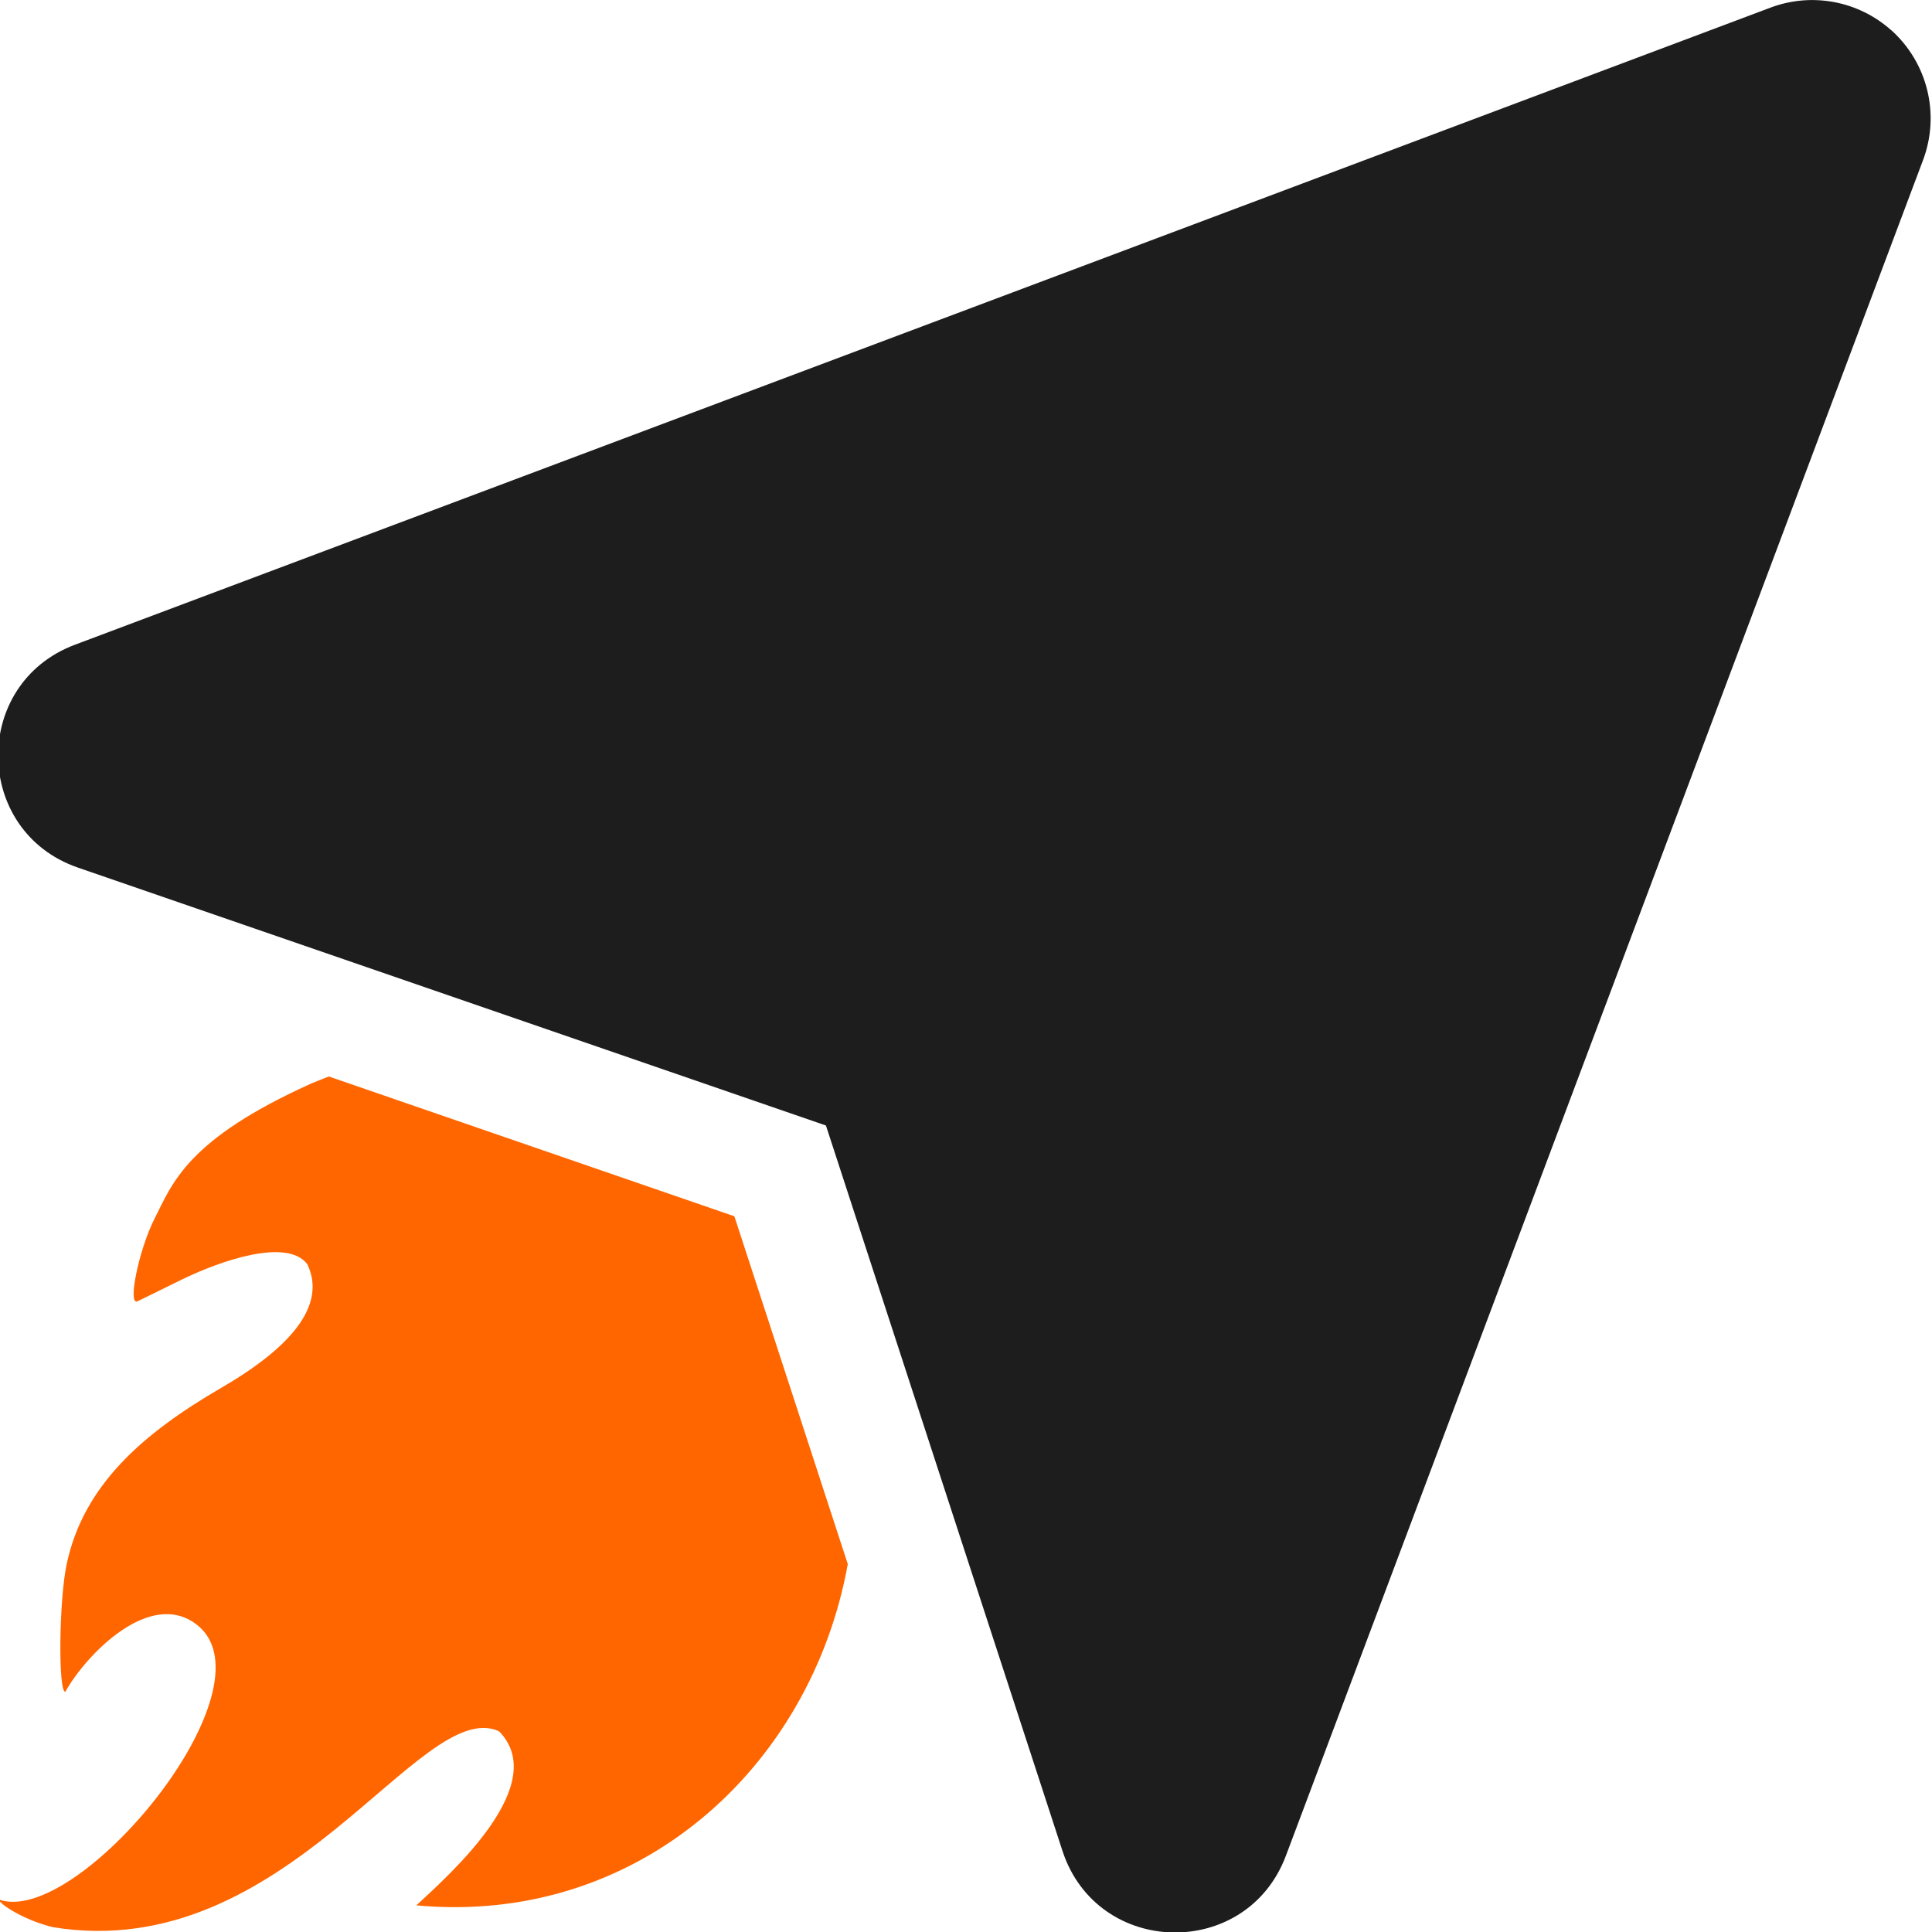 <svg width="21.166mm" height="21.166mm" version="1.1" viewBox="0 0 21.166 21.166" xmlns="http://www.w3.org/2000/svg">
 <g transform="matrix(1.074 0 0 1.074 76.544 -2.45)" stroke-width=".931">
  <path d="m-63.779 14.688-4.137-1.426c-0.062 0.024-0.123 0.048-0.184 0.074-1.263 0.57-1.41 1.013-1.594 1.377-0.16 0.316-0.278 0.891-0.173 0.842 0.029-0.014 0.224-0.109 0.434-0.213 0.41-0.202 1.092-0.437 1.298-0.165 0.204 0.428-0.188 0.86-0.875 1.259-0.809 0.47-1.41 0.998-1.58 1.801-0.078 0.367-0.088 1.302-0.014 1.302 0.209-0.376 0.866-1.059 1.344-0.683 0.818 0.643-1.226 3.103-2.029 2.799 0.053 0.085 0.318 0.228 0.561 0.285 2.392 0.389 3.741-2.366 4.548-1.999 0.531 0.539-0.485 1.445-0.843 1.776 2.242 0.209 4.021-1.386 4.401-3.481z" fill="#f60" stroke-width="3.696"/>
  <path d="m-51.979 2.589c-0.336-0.3-0.81-0.388-1.231-0.23l-17.296 6.499c-1.059 0.398-1.039 1.903 0.03 2.273l7.631 2.631 2.413 7.4c0.355 1.084 1.877 1.117 2.279 0.049l6.499-17.296c0.176-0.467 0.047-0.994-0.325-1.327z" color="#000000" color-rendering="auto" dominant-baseline="auto" fill="#1c1c1c" fill-opacity=".992" image-rendering="auto" shape-rendering="auto" solid-color="#000000" style="font-feature-settings:normal;font-variant-alternates:normal;font-variant-caps:normal;font-variant-ligatures:normal;font-variant-numeric:normal;font-variant-position:normal;isolation:auto;mix-blend-mode:normal;shape-padding:0;text-decoration-color:#000000;text-decoration-line:none;text-decoration-style:solid;text-indent:0;text-orientation:mixed;text-transform:none;white-space:normal"/>
 </g>
</svg>
